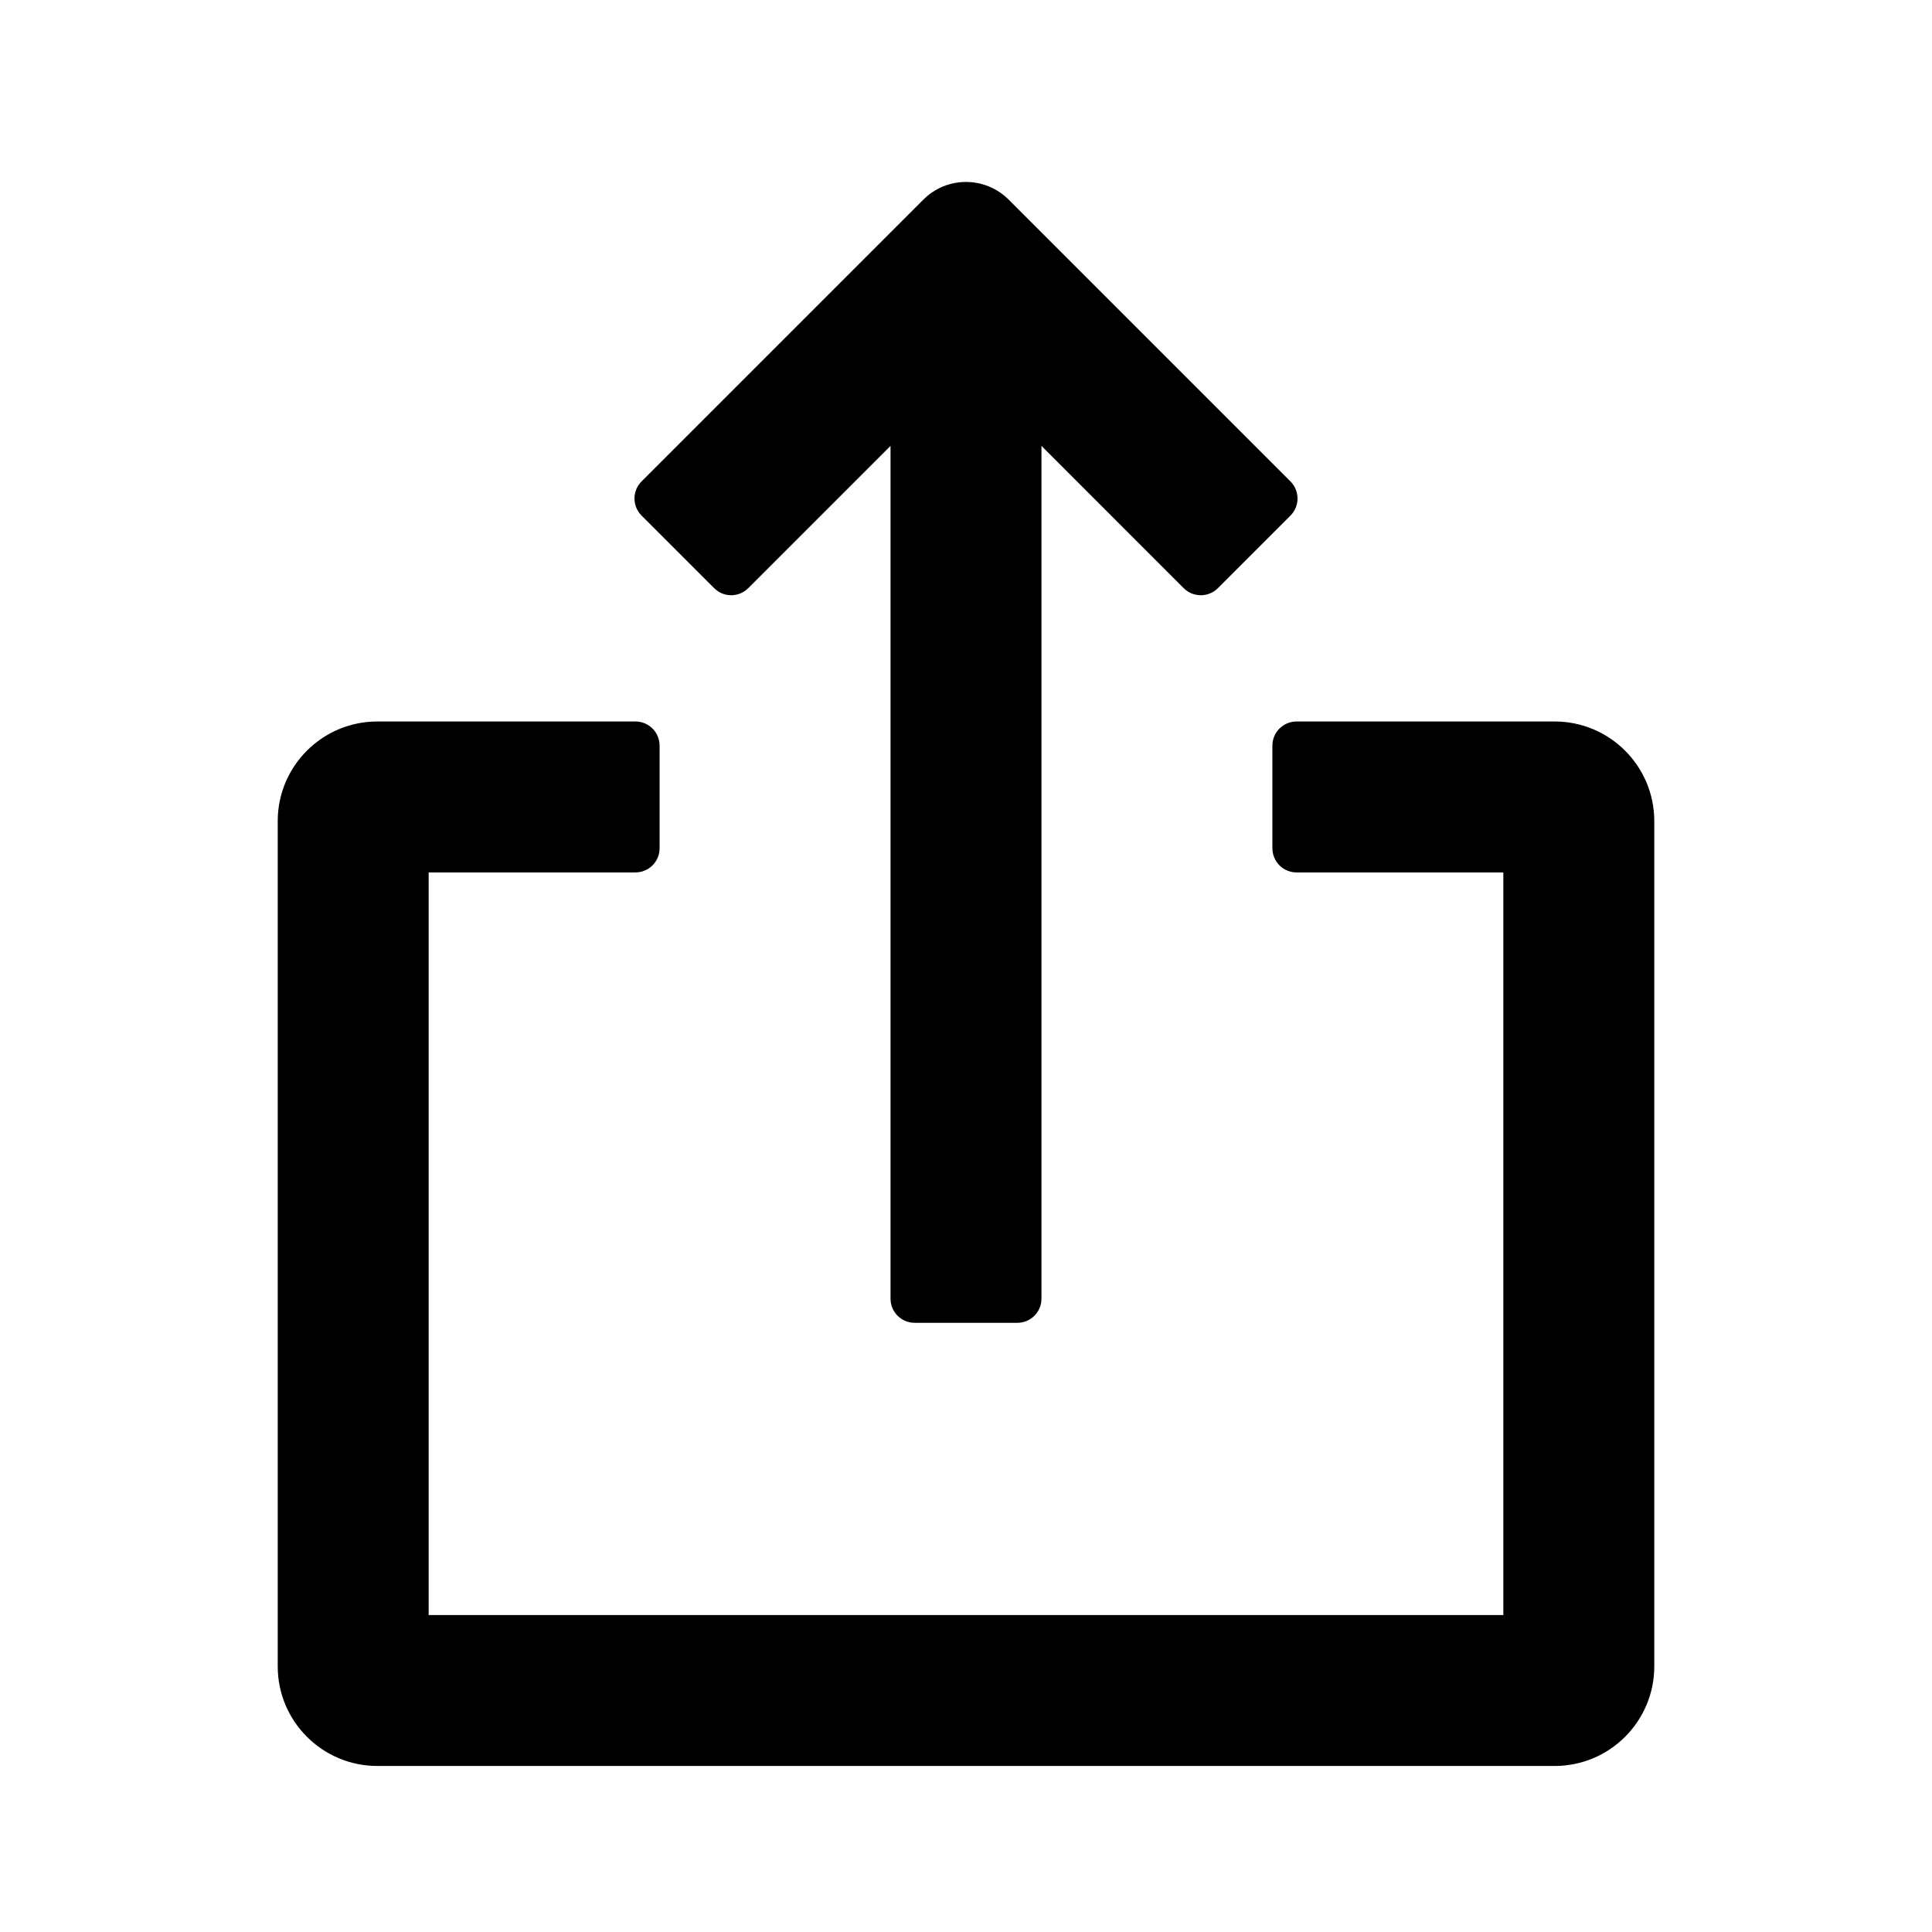 <svg xmlns="http://www.w3.org/2000/svg" viewBox="0 0 32 32" fill="currentColor">
  <path d="M16.707 3.307C16.316 2.916 15.683 2.916 15.293 3.307L10.626 7.974C10.47 8.13 10.47 8.383 10.626 8.539L11.828 9.741C11.984 9.898 12.237 9.898 12.394 9.741L14.75 7.385L14.75 21.51C14.75 21.731 14.929 21.91 15.15 21.91H16.85C17.071 21.91 17.25 21.731 17.25 21.51V7.385L19.606 9.742C19.762 9.898 20.016 9.898 20.172 9.742L21.374 8.54C21.53 8.384 21.53 8.13 21.374 7.974L16.707 3.307ZM10.925 14.05C10.925 14.271 10.746 14.45 10.525 14.45H7.1V26.75H24.9V14.45H21.475C21.254 14.45 21.075 14.271 21.075 14.05V12.35C21.075 12.129 21.254 11.95 21.475 11.95H25.75C26.661 11.95 27.4 12.689 27.4 13.6V27.6C27.4 28.511 26.661 29.25 25.75 29.25H6.25C5.339 29.25 4.6 28.511 4.6 27.6V13.6C4.6 12.689 5.339 11.95 6.25 11.95H10.525C10.746 11.95 10.925 12.129 10.925 12.35V14.05Z" />
</svg>
